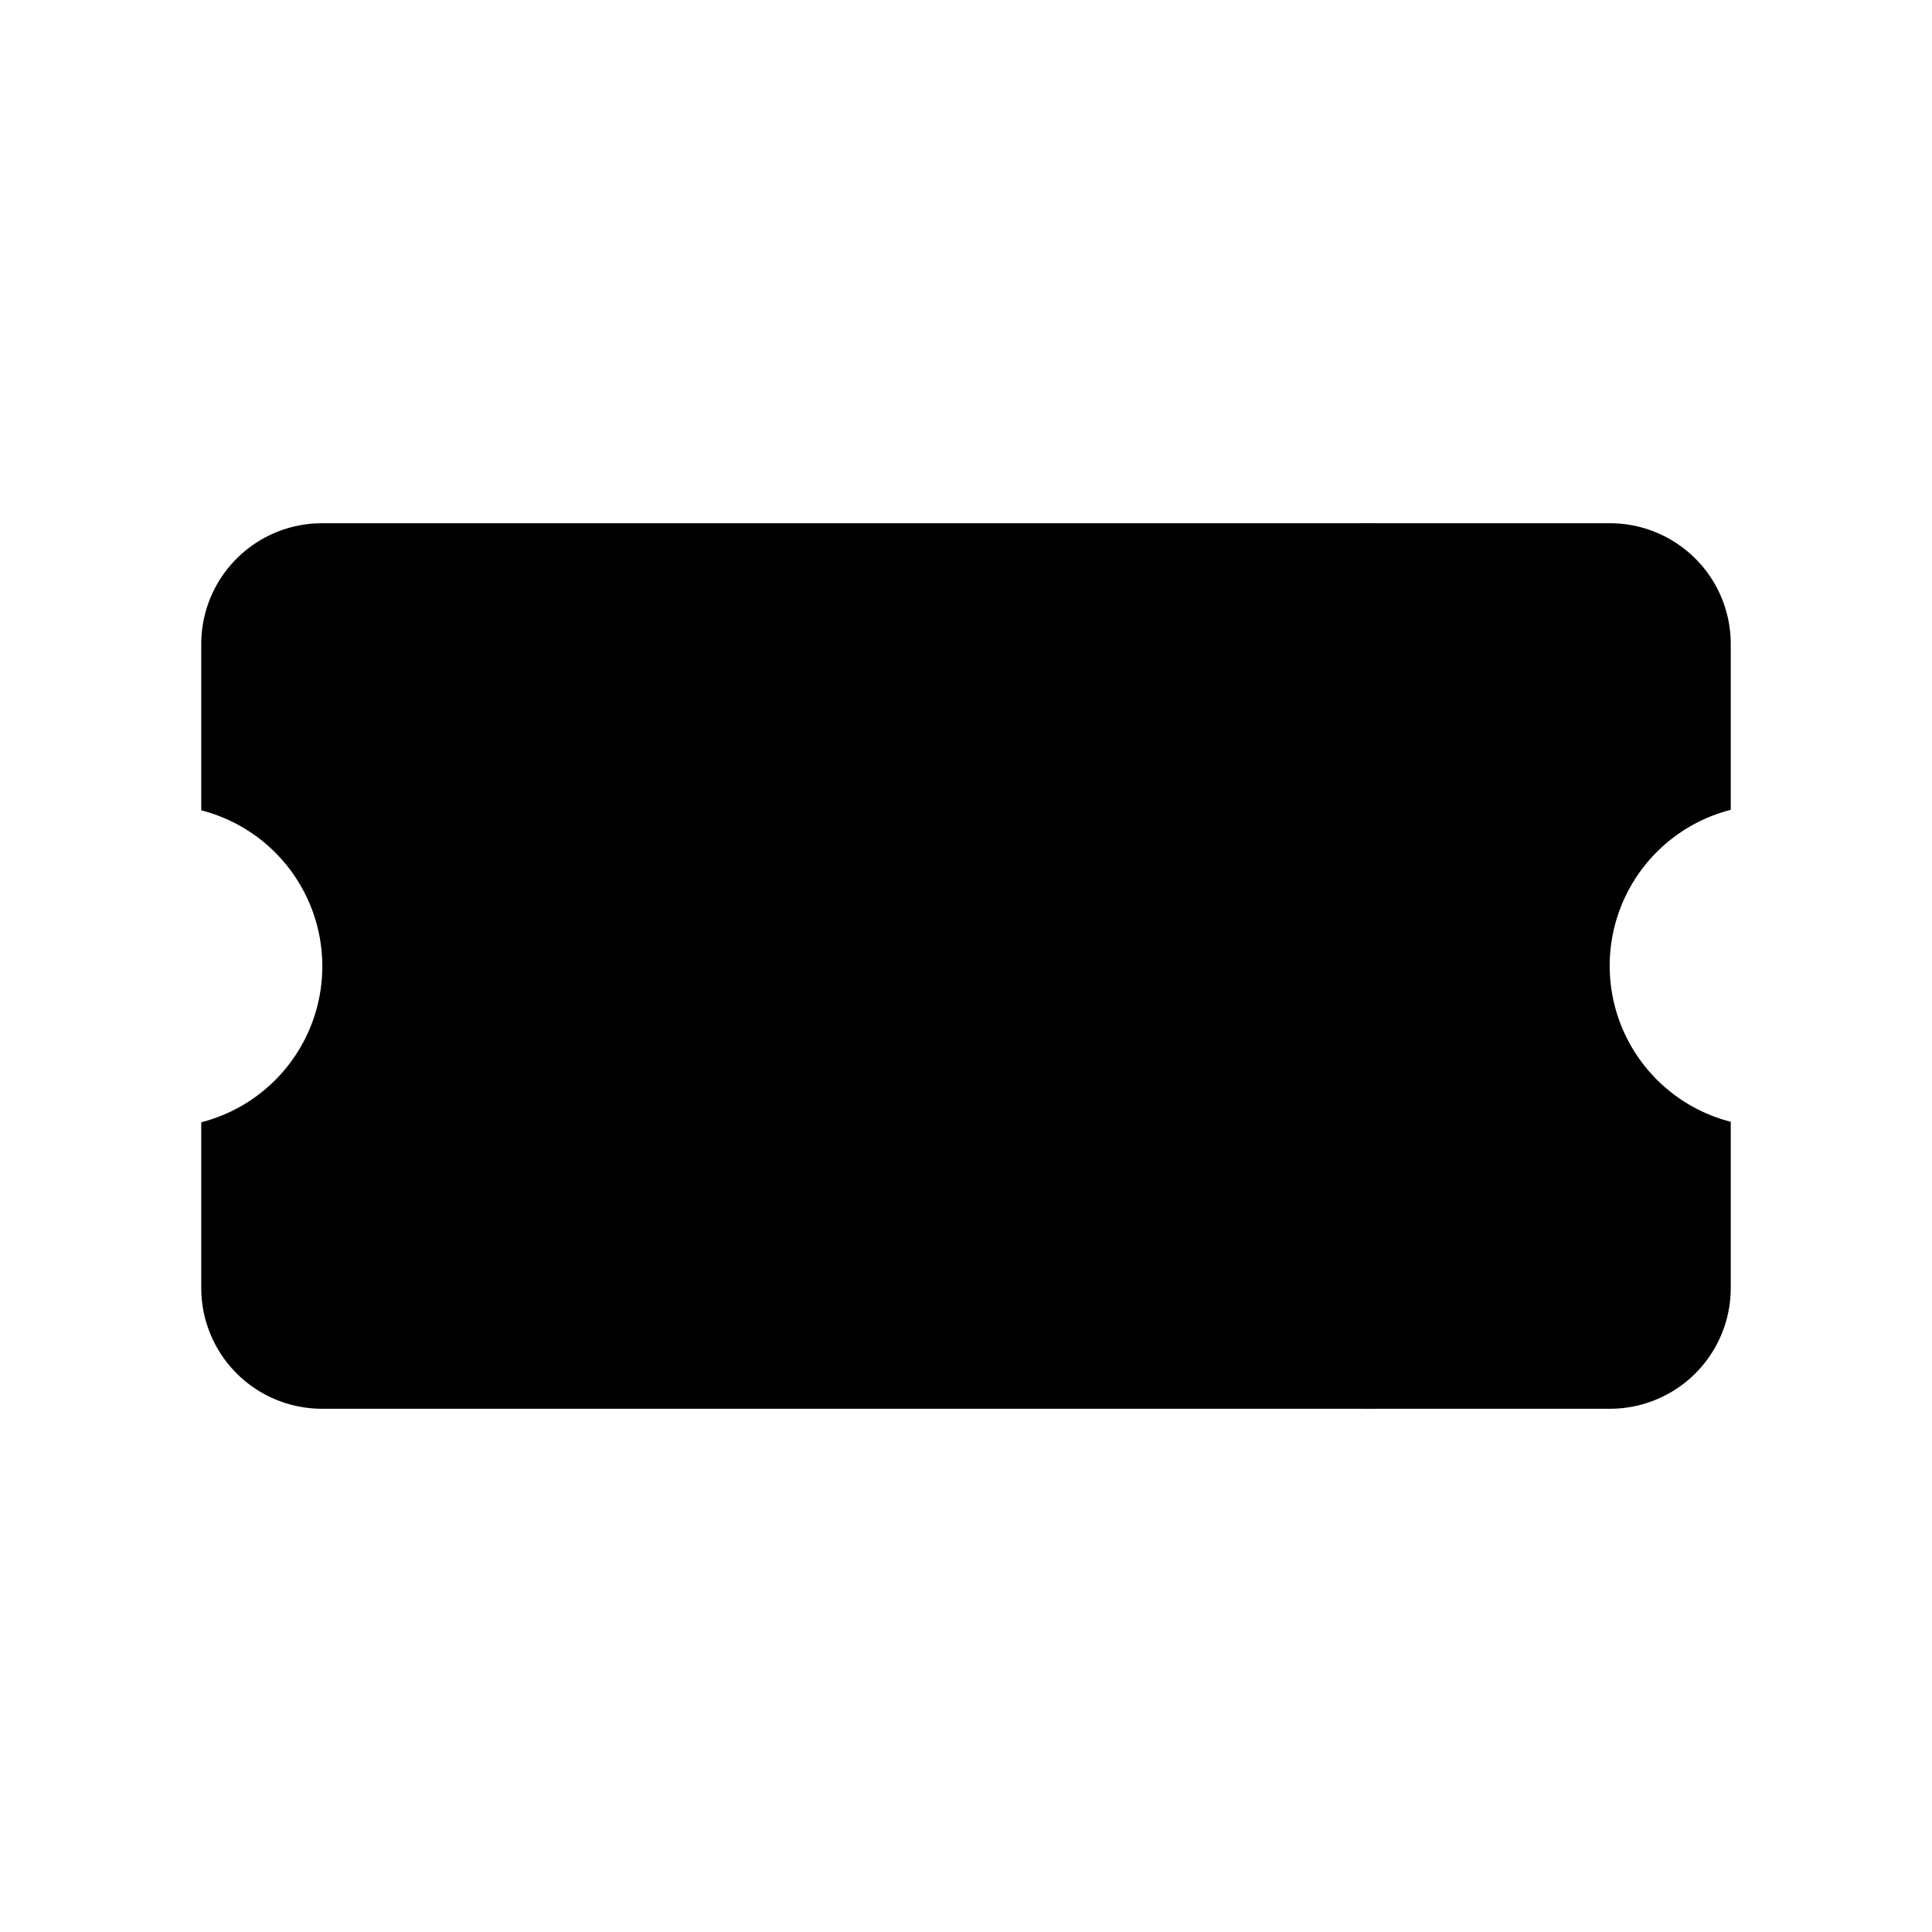 <svg id="0d98bd1c-4428-40e9-9e0c-42dba7ce8829" data-name="Layer 1" xmlns="http://www.w3.org/2000/svg" width="192" height="192" viewBox="0 0 192 192"><title>parking-ticket</title><path d="M76,116V75.87H87.7s11.7-.84,11.7,11.7S87.7,100,87.7,100H76" transform="translate(0)" stroke-linecap="round" stroke-linejoin="round"/><circle cx="136" cy="72" r="4"/><circle cx="136" cy="56" r="4"/><circle cx="136" cy="136" r="4"/><circle cx="136" cy="88" r="4"/><circle cx="136" cy="104" r="4"/><circle cx="136" cy="120" r="4"/><path d="M160,140a12,12,0,0,0,12-12V111.48a16,16,0,0,1,0-31V64a12,12,0,0,0-12-12H32A12,12,0,0,0,20,64V80.53a16,16,0,0,1,0,31V128a12,12,0,0,0,12,12Z" transform="translate(0)" stroke-linecap="round" stroke-linejoin="round"/></svg>